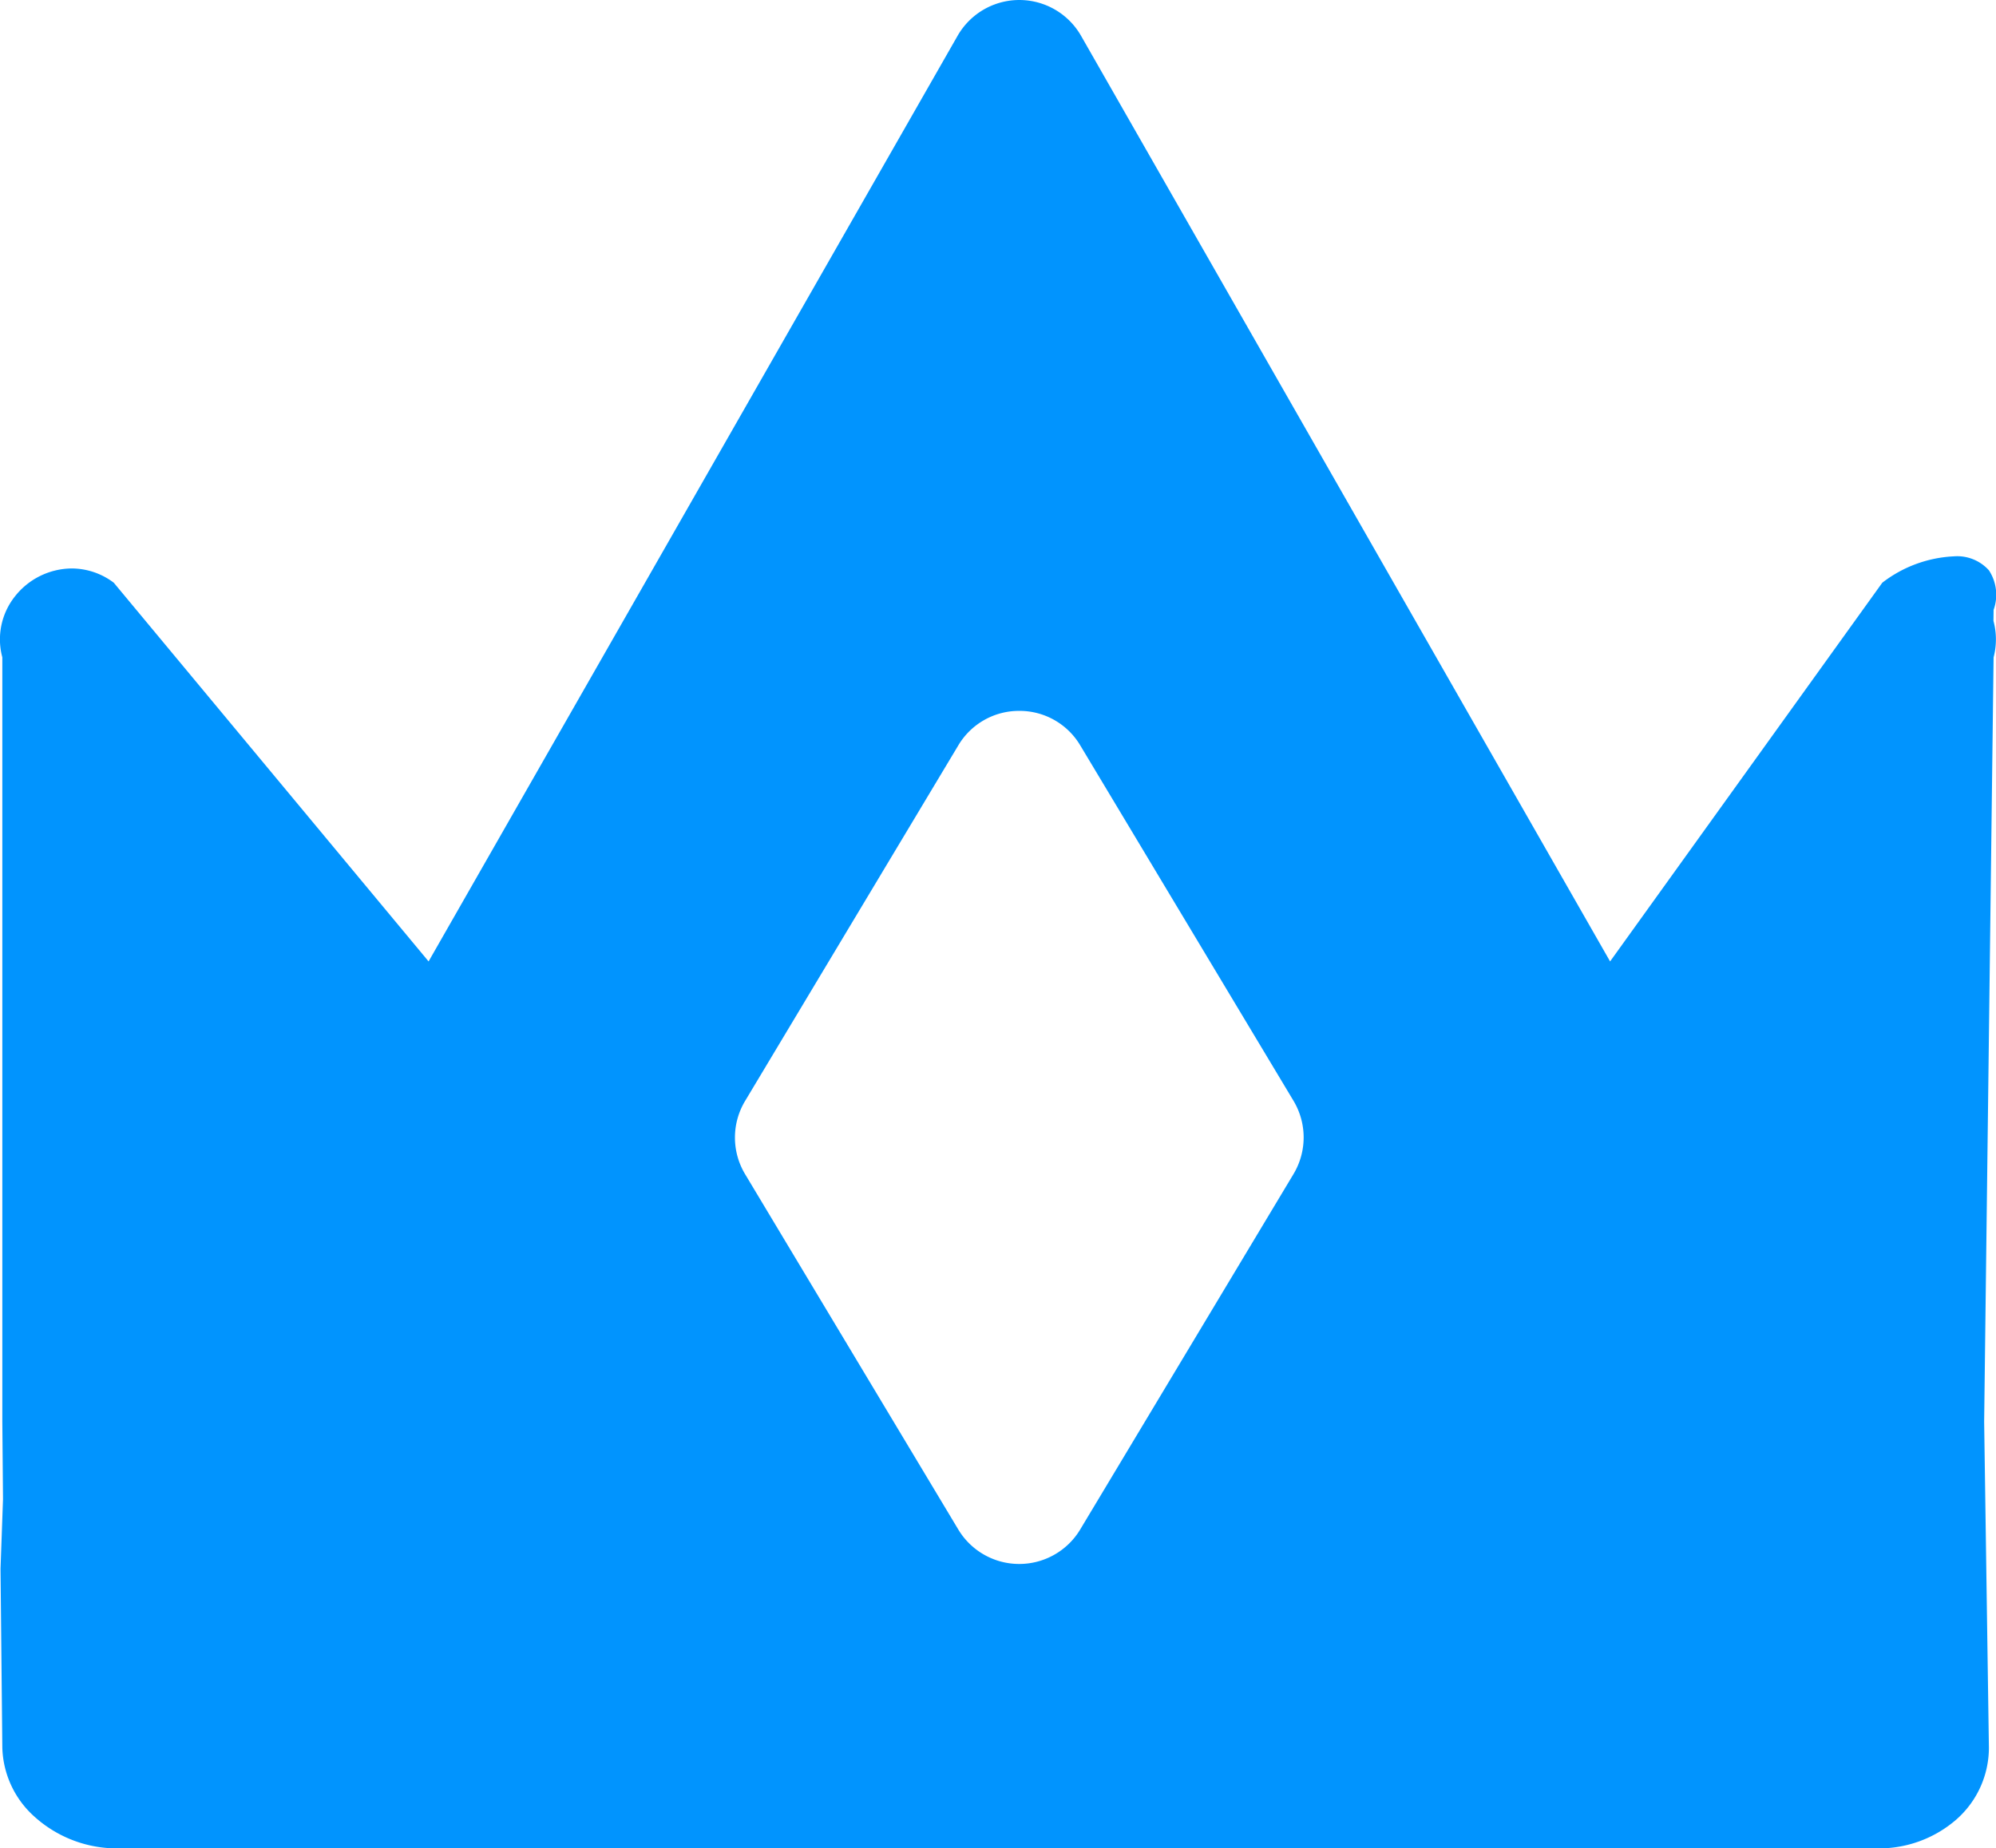 <svg xmlns="http://www.w3.org/2000/svg" width="90.814" height="84.111" viewBox="0 0 90.814 84.111">
    <g id="_crown-menu-deactive" transform="translate(0.002 0)">
        <path id="Subtraction_3"
            d="M85.414,84.111H5.4a5.6,5.6,0,0,1-3.808-1.422A4.365,4.365,0,0,1,.106,79.517L.024,71.386l.113-3.164L.106,64.7V29.912a3.142,3.142,0,0,1,.562-2.758,3.32,3.32,0,0,1,2.6-1.286,3.187,3.187,0,0,1,1.909.649L19.5,43.75,43.569,1.628a3.236,3.236,0,0,1,5.616,0L73.256,43.75,85.64,26.517a5.763,5.763,0,0,1,3.253-1.2,1.938,1.938,0,0,1,1.6.637,2.028,2.028,0,0,1,.211,1.8l-.006.5a3.21,3.21,0,0,1,.006,1.659L90.275,64.7l.216,14.817A4.355,4.355,0,0,1,89.007,82.8,5.363,5.363,0,0,1,85.414,84.111ZM46.379,32.349A3.209,3.209,0,0,0,43.6,33.92L33.9,50.1a3.234,3.234,0,0,0,0,3.33L43.6,69.6a3.236,3.236,0,0,0,5.547,0l9.706-16.176a3.241,3.241,0,0,0,0-3.33L49.15,33.92A3.208,3.208,0,0,0,46.379,32.349Z"
            transform="translate(-0.002 0)" fill="#0194fe" />
    </g>
</svg>
